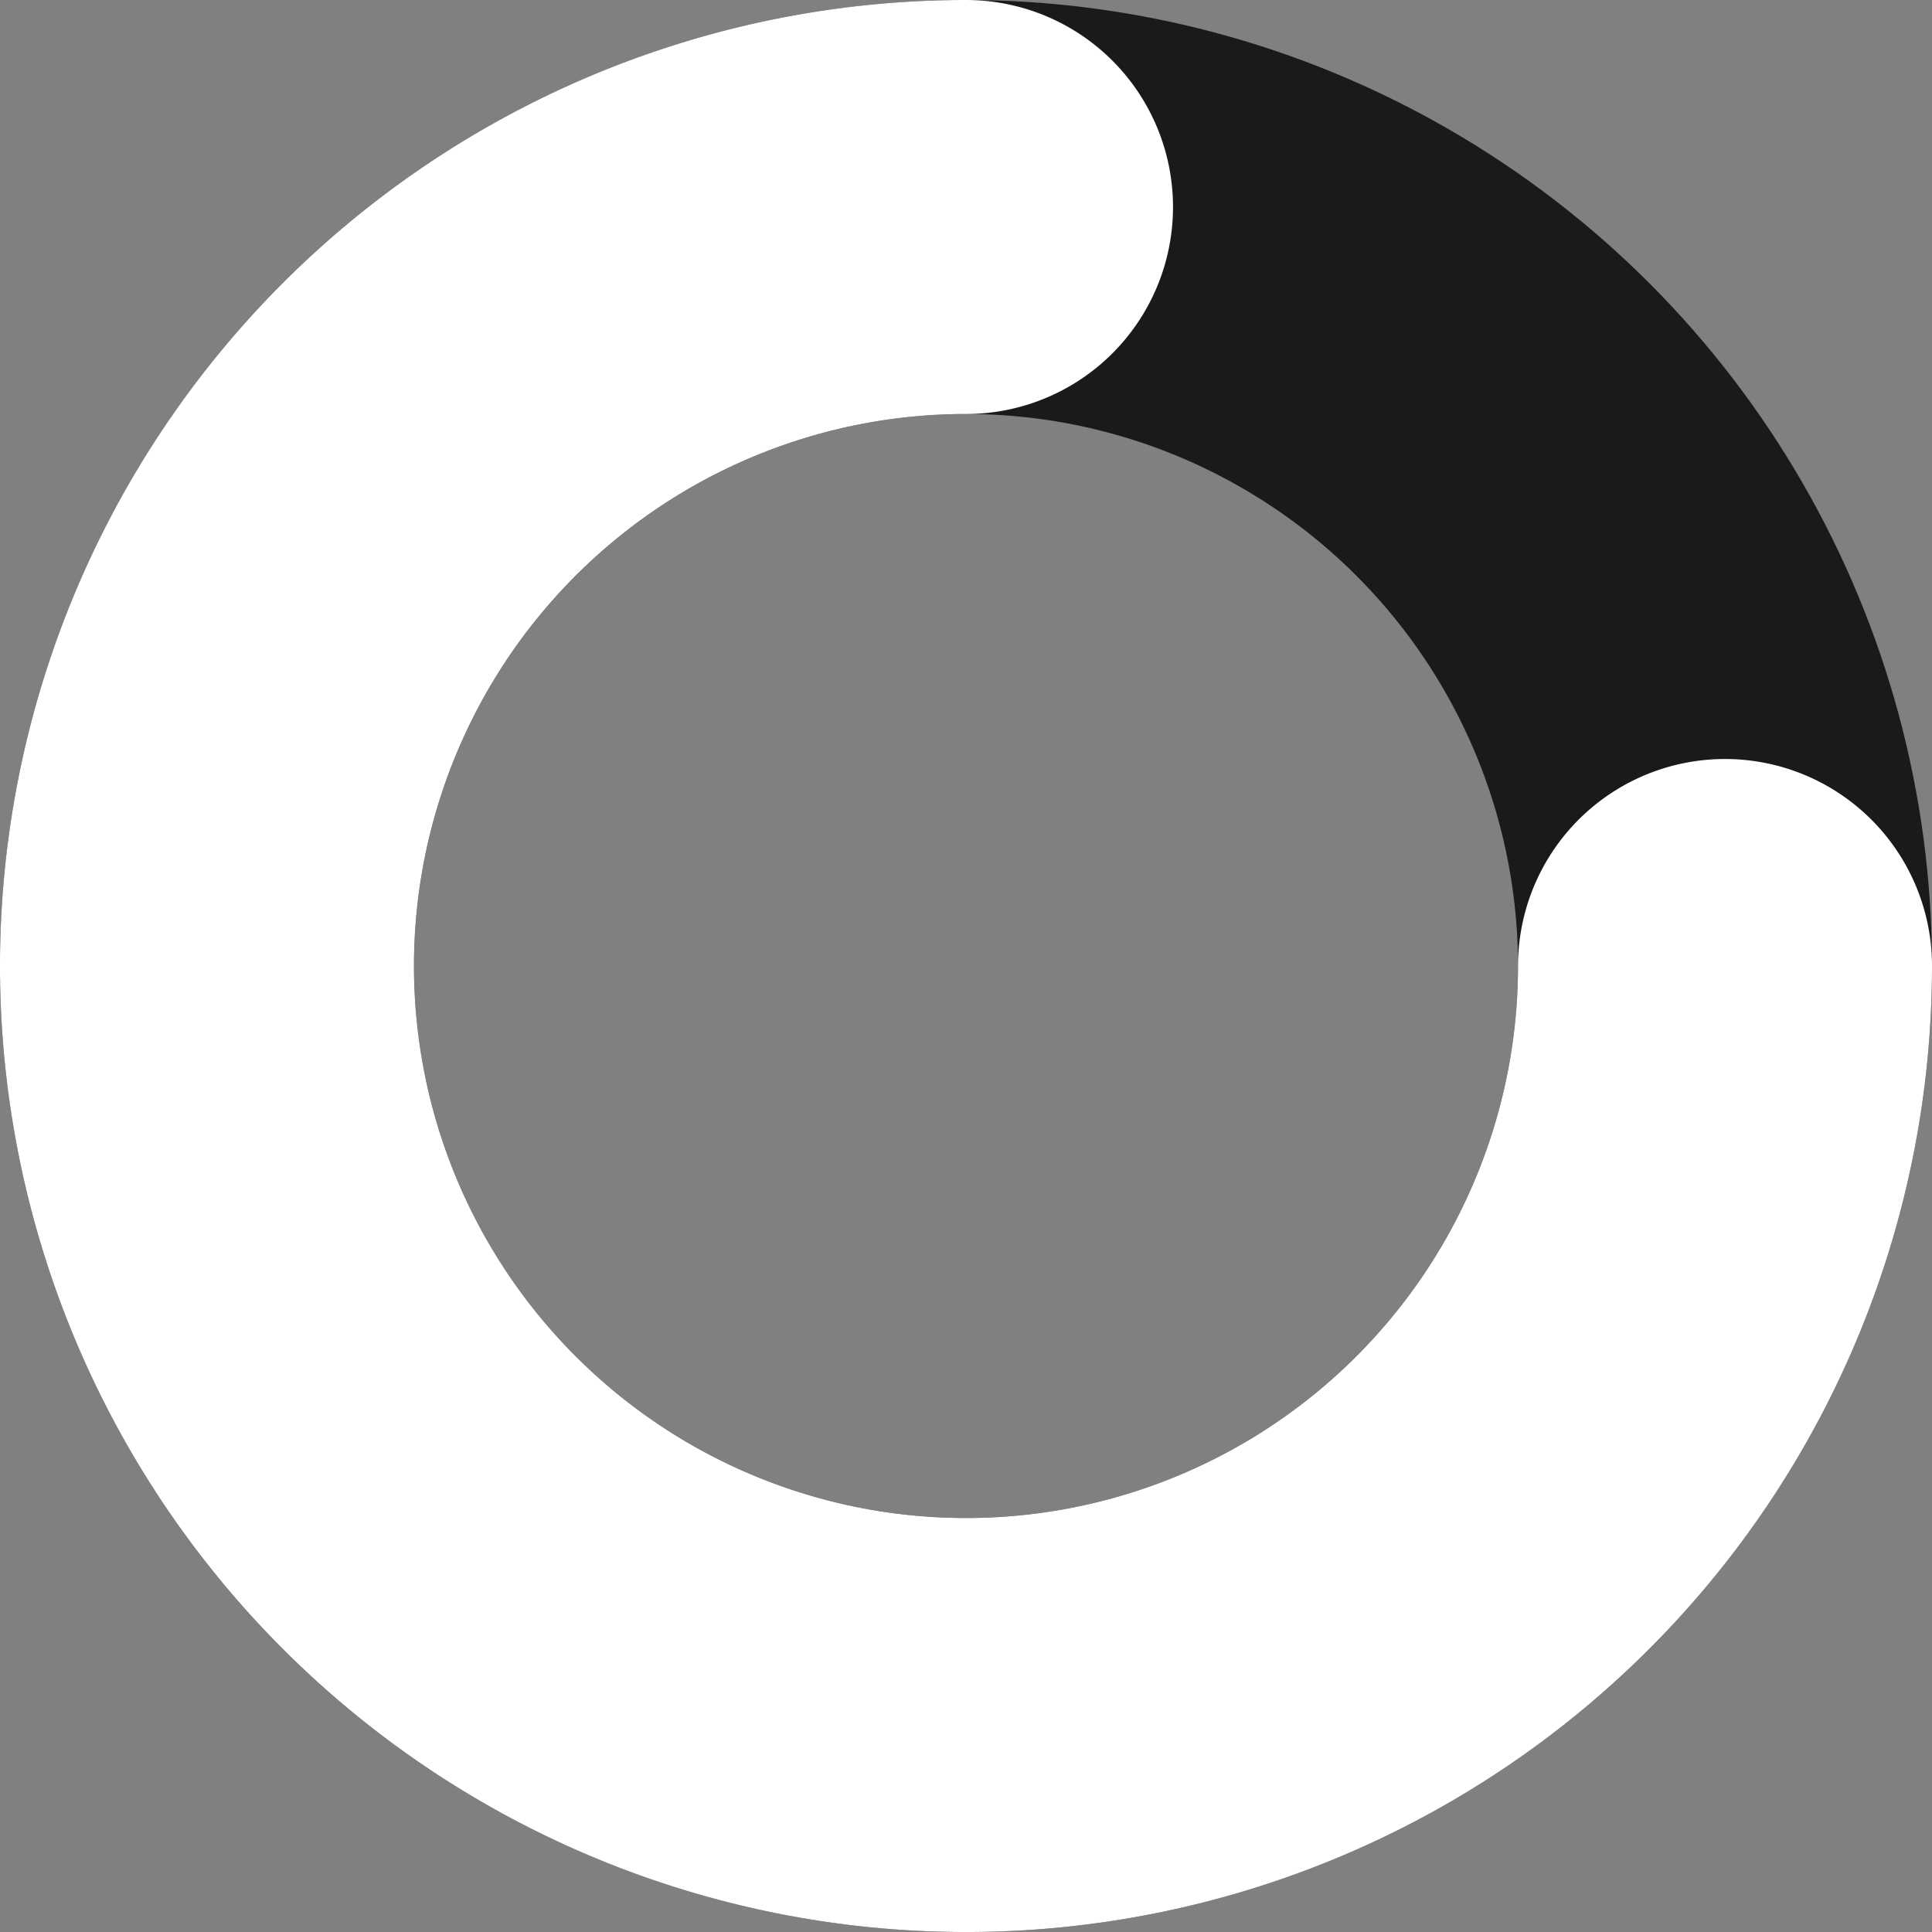 <?xml version="1.0" encoding="UTF-8" standalone="no"?>
<!-- Created with Inkscape (http://www.inkscape.org/) -->

<svg
   width="28"
   height="28"
   viewBox="0 0 28 28"
   version="1.1"
   id="svg1"
   xml:space="preserve"
   inkscape:version="1.4-beta (62f545b, 2024-04-22)"
   sodipodi:docname="loading.svg"
   xmlns:inkscape="http://www.inkscape.org/namespaces/inkscape"
   xmlns:sodipodi="http://sodipodi.sourceforge.net/DTD/sodipodi-0.dtd"
   xmlns="http://www.w3.org/2000/svg"
   xmlns:svg="http://www.w3.org/2000/svg"
   xmlns:rdf="http://www.w3.org/1999/02/22-rdf-syntax-ns#"
   xmlns:cc="http://creativecommons.org/ns#"
   xmlns:dc="http://purl.org/dc/elements/1.1/"><rect x="0" y="0" width="28" height="28" fill="#808080" stroke="none"/><defs
     id="defs1" /><sodipodi:namedview
     id="base"
     pagecolor="#733e3e"
     bordercolor="#000000"
     borderopacity="0.3"
     inkscape:pageopacity="0.0"
     inkscape:pageshadow="2"
     inkscape:zoom="4.4573374"
     inkscape:cx="46.888979"
     inkscape:cy="48.908122"
     inkscape:document-units="px"
     inkscape:showpageshadow="2"
     inkscape:pagecheckerboard="true"
     inkscape:deskcolor="#d1d1d1"
     showborder="false"
     inkscape:window-width="1255"
     inkscape:window-height="689"
     inkscape:window-x="0"
     inkscape:window-y="0"
     inkscape:window-maximized="1"
     inkscape:current-layer="svg1"
     showgrid="true"><inkscape:grid
       id="grid1"
       units="px"
       originx="0"
       originy="5.6843419e-14"
       spacingx="1"
       spacingy="1"
       empcolor="#0099e5"
       empopacity="0.302"
       color="#0099e5"
       opacity="0.149"
       empspacing="5"
       enabled="true"
       visible="false"
       snapvisiblegridlinesonly="false"
       dotted="false" /><inkscape:grid
       id="grid2"
       units="px"
       originx="0"
       originy="5.6843419e-14"
       spacingx="2"
       spacingy="2"
       empcolor="#005fe5"
       empopacity="0.302"
       color="#0060e5"
       opacity="0.149"
       empspacing="5"
       enabled="true"
       visible="true"
       snapvisiblegridlinesonly="false" /></sodipodi:namedview><g
     id="g74"
     inkscape:label="loading"
     style="display:inline;fill:#ffffff"
     transform="translate(-250,-274)"><circle
       style="fill:none;fill-opacity:1;stroke:#1a1a1a;stroke-width:6;stroke-linecap:round;stroke-linejoin:round;stroke-dasharray:none;stroke-opacity:1"
       id="path73"
       cx="264"
       cy="288"
       r="11" /><path
       style="fill:none;fill-opacity:1;stroke:#ffffff;stroke-width:6;stroke-linecap:round;stroke-linejoin:round;stroke-dasharray:none;stroke-opacity:1"
       id="path74"
       sodipodi:type="arc"
       sodipodi:cx="264"
       sodipodi:cy="288"
       sodipodi:rx="11"
       sodipodi:ry="11"
       sodipodi:start="0"
       sodipodi:end="4.712389"
       sodipodi:open="true"
       sodipodi:arc-type="arc"
       d="m 275,288 a 11,11 0 0 1 -6.79,10.163 11,11 0 0 1 -11.988,-2.385 11,11 0 0 1 -2.385,-11.988 A 11,11 0 0 1 264,277" /></g></svg>
